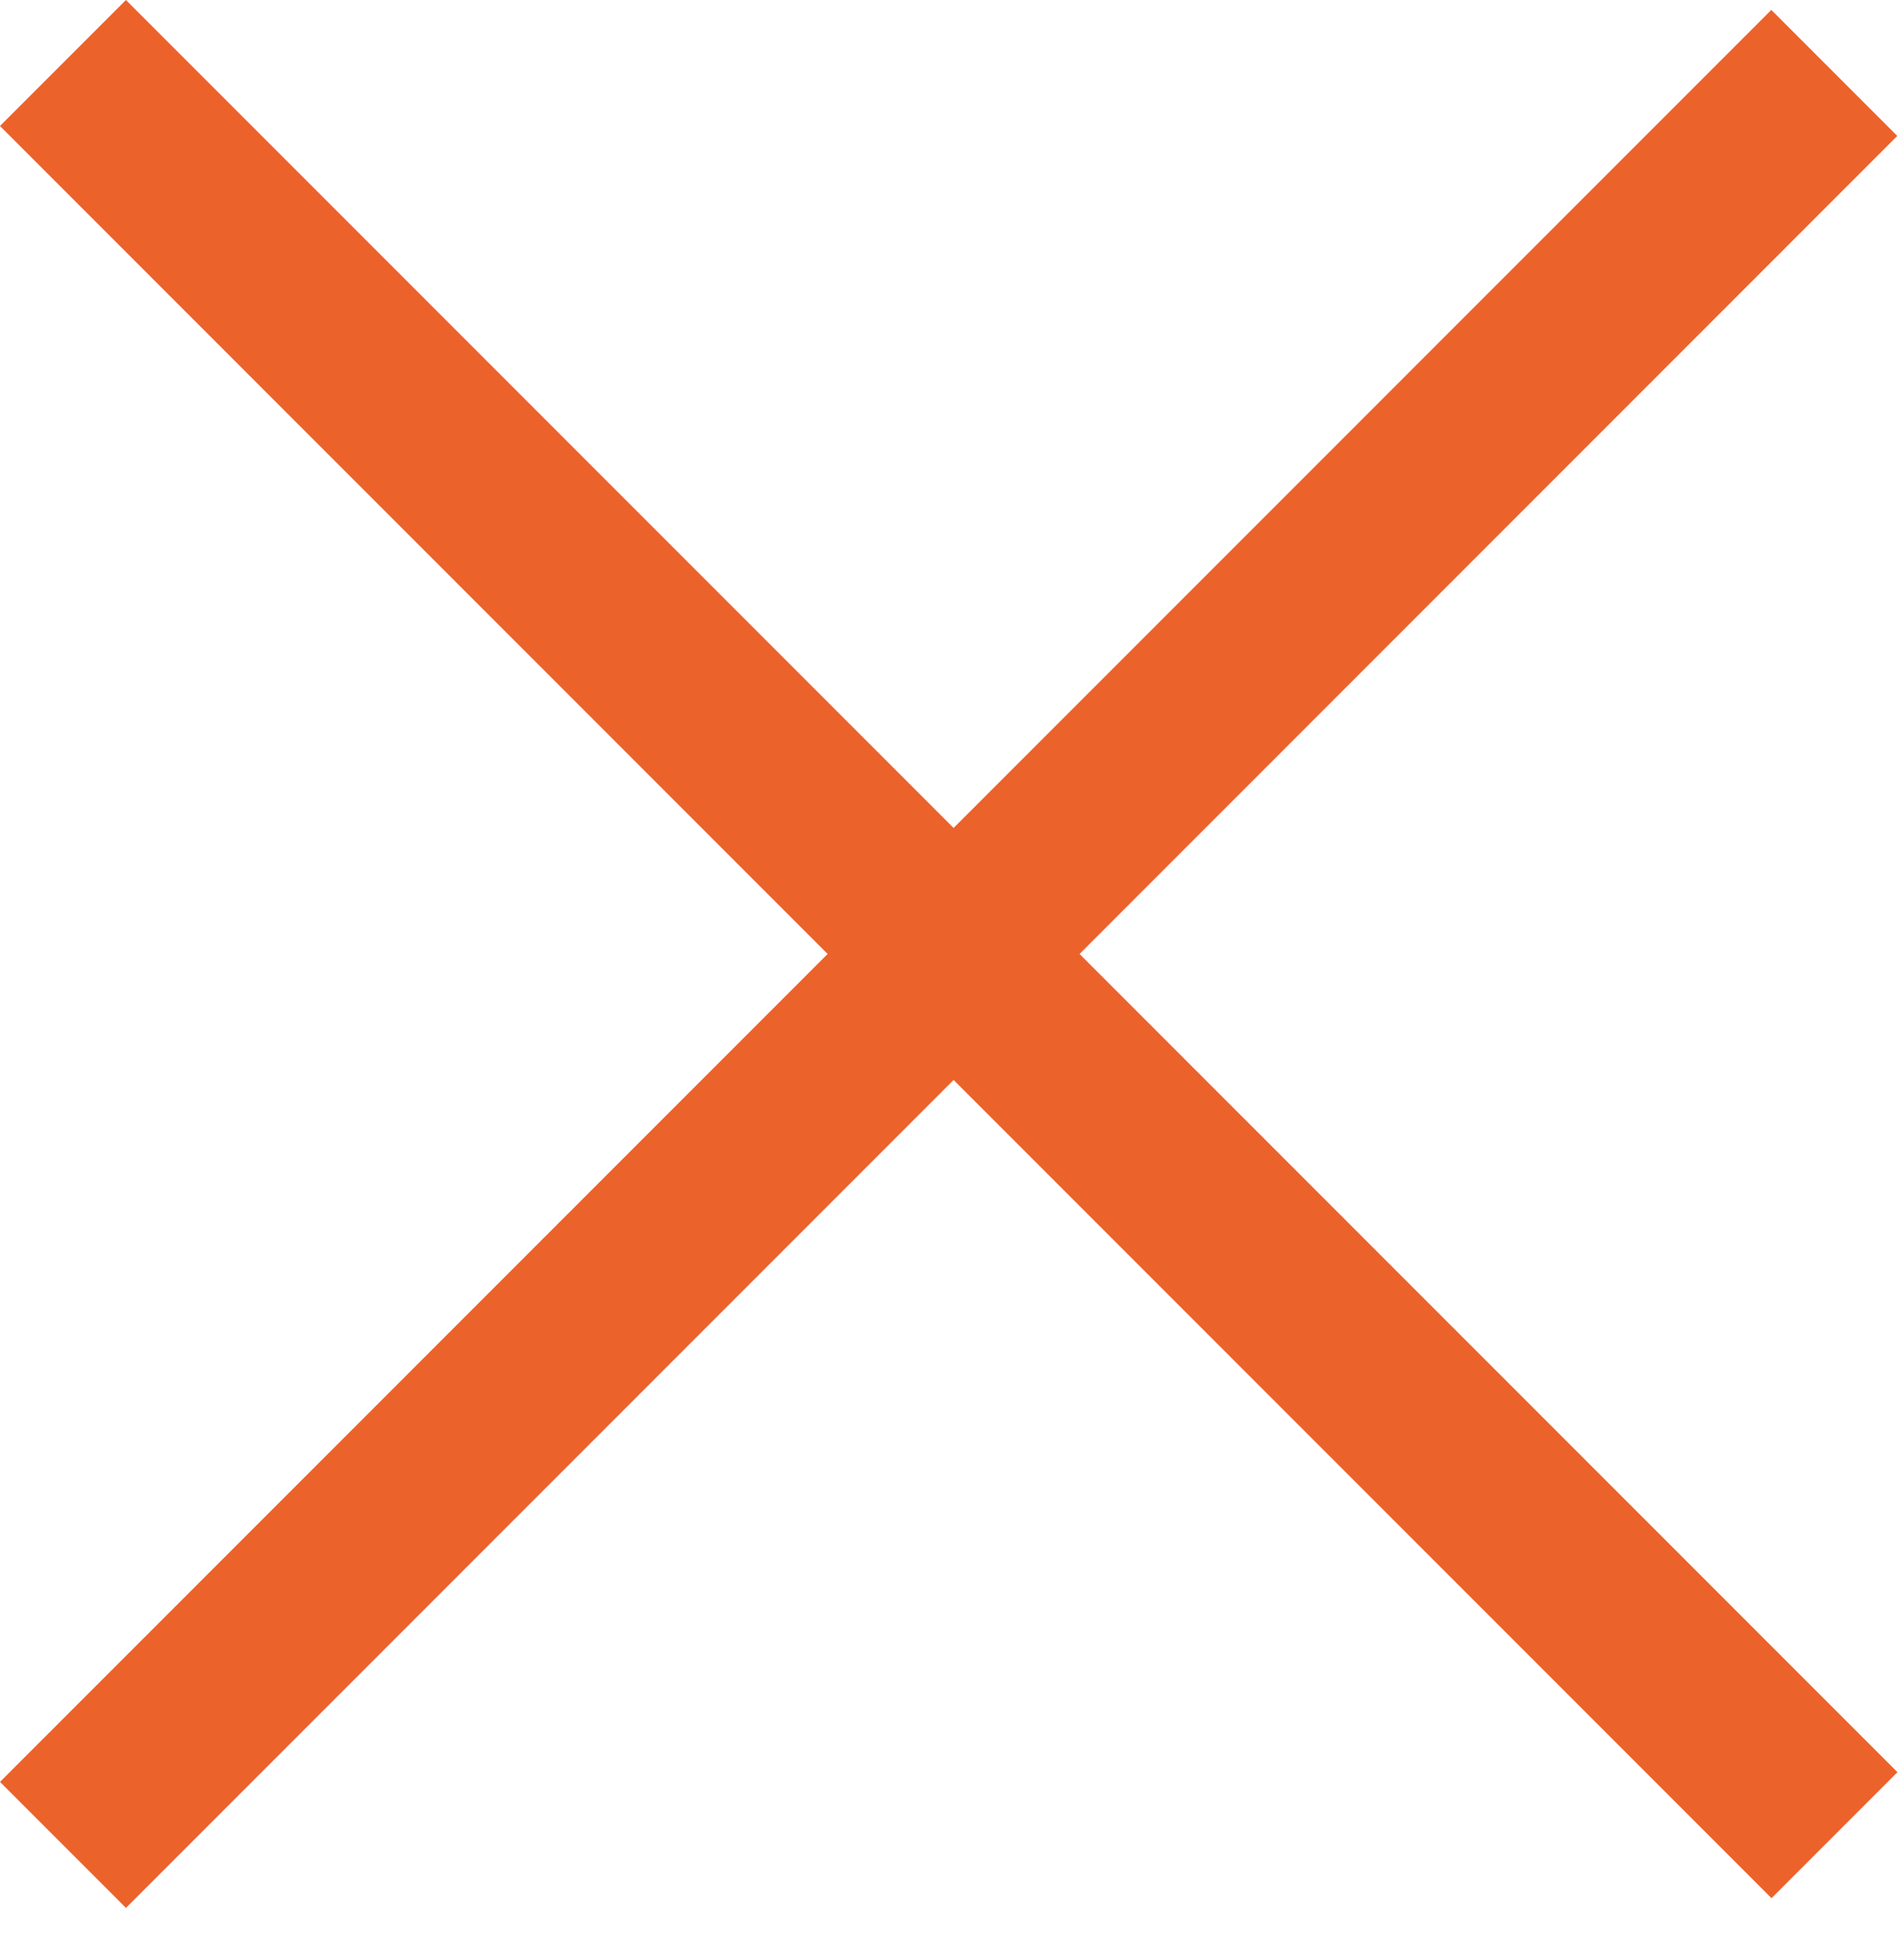 <svg width="32" height="33" viewBox="0 0 32 33" fill="none" xmlns="http://www.w3.org/2000/svg">
<rect y="30" width="42.19" height="3" transform="rotate(-45 0 30)" fill="#EC622B"/>
<rect x="2.121" width="42.195" height="3" transform="rotate(45 2.121 0)" fill="#EC622B"/>
</svg>
